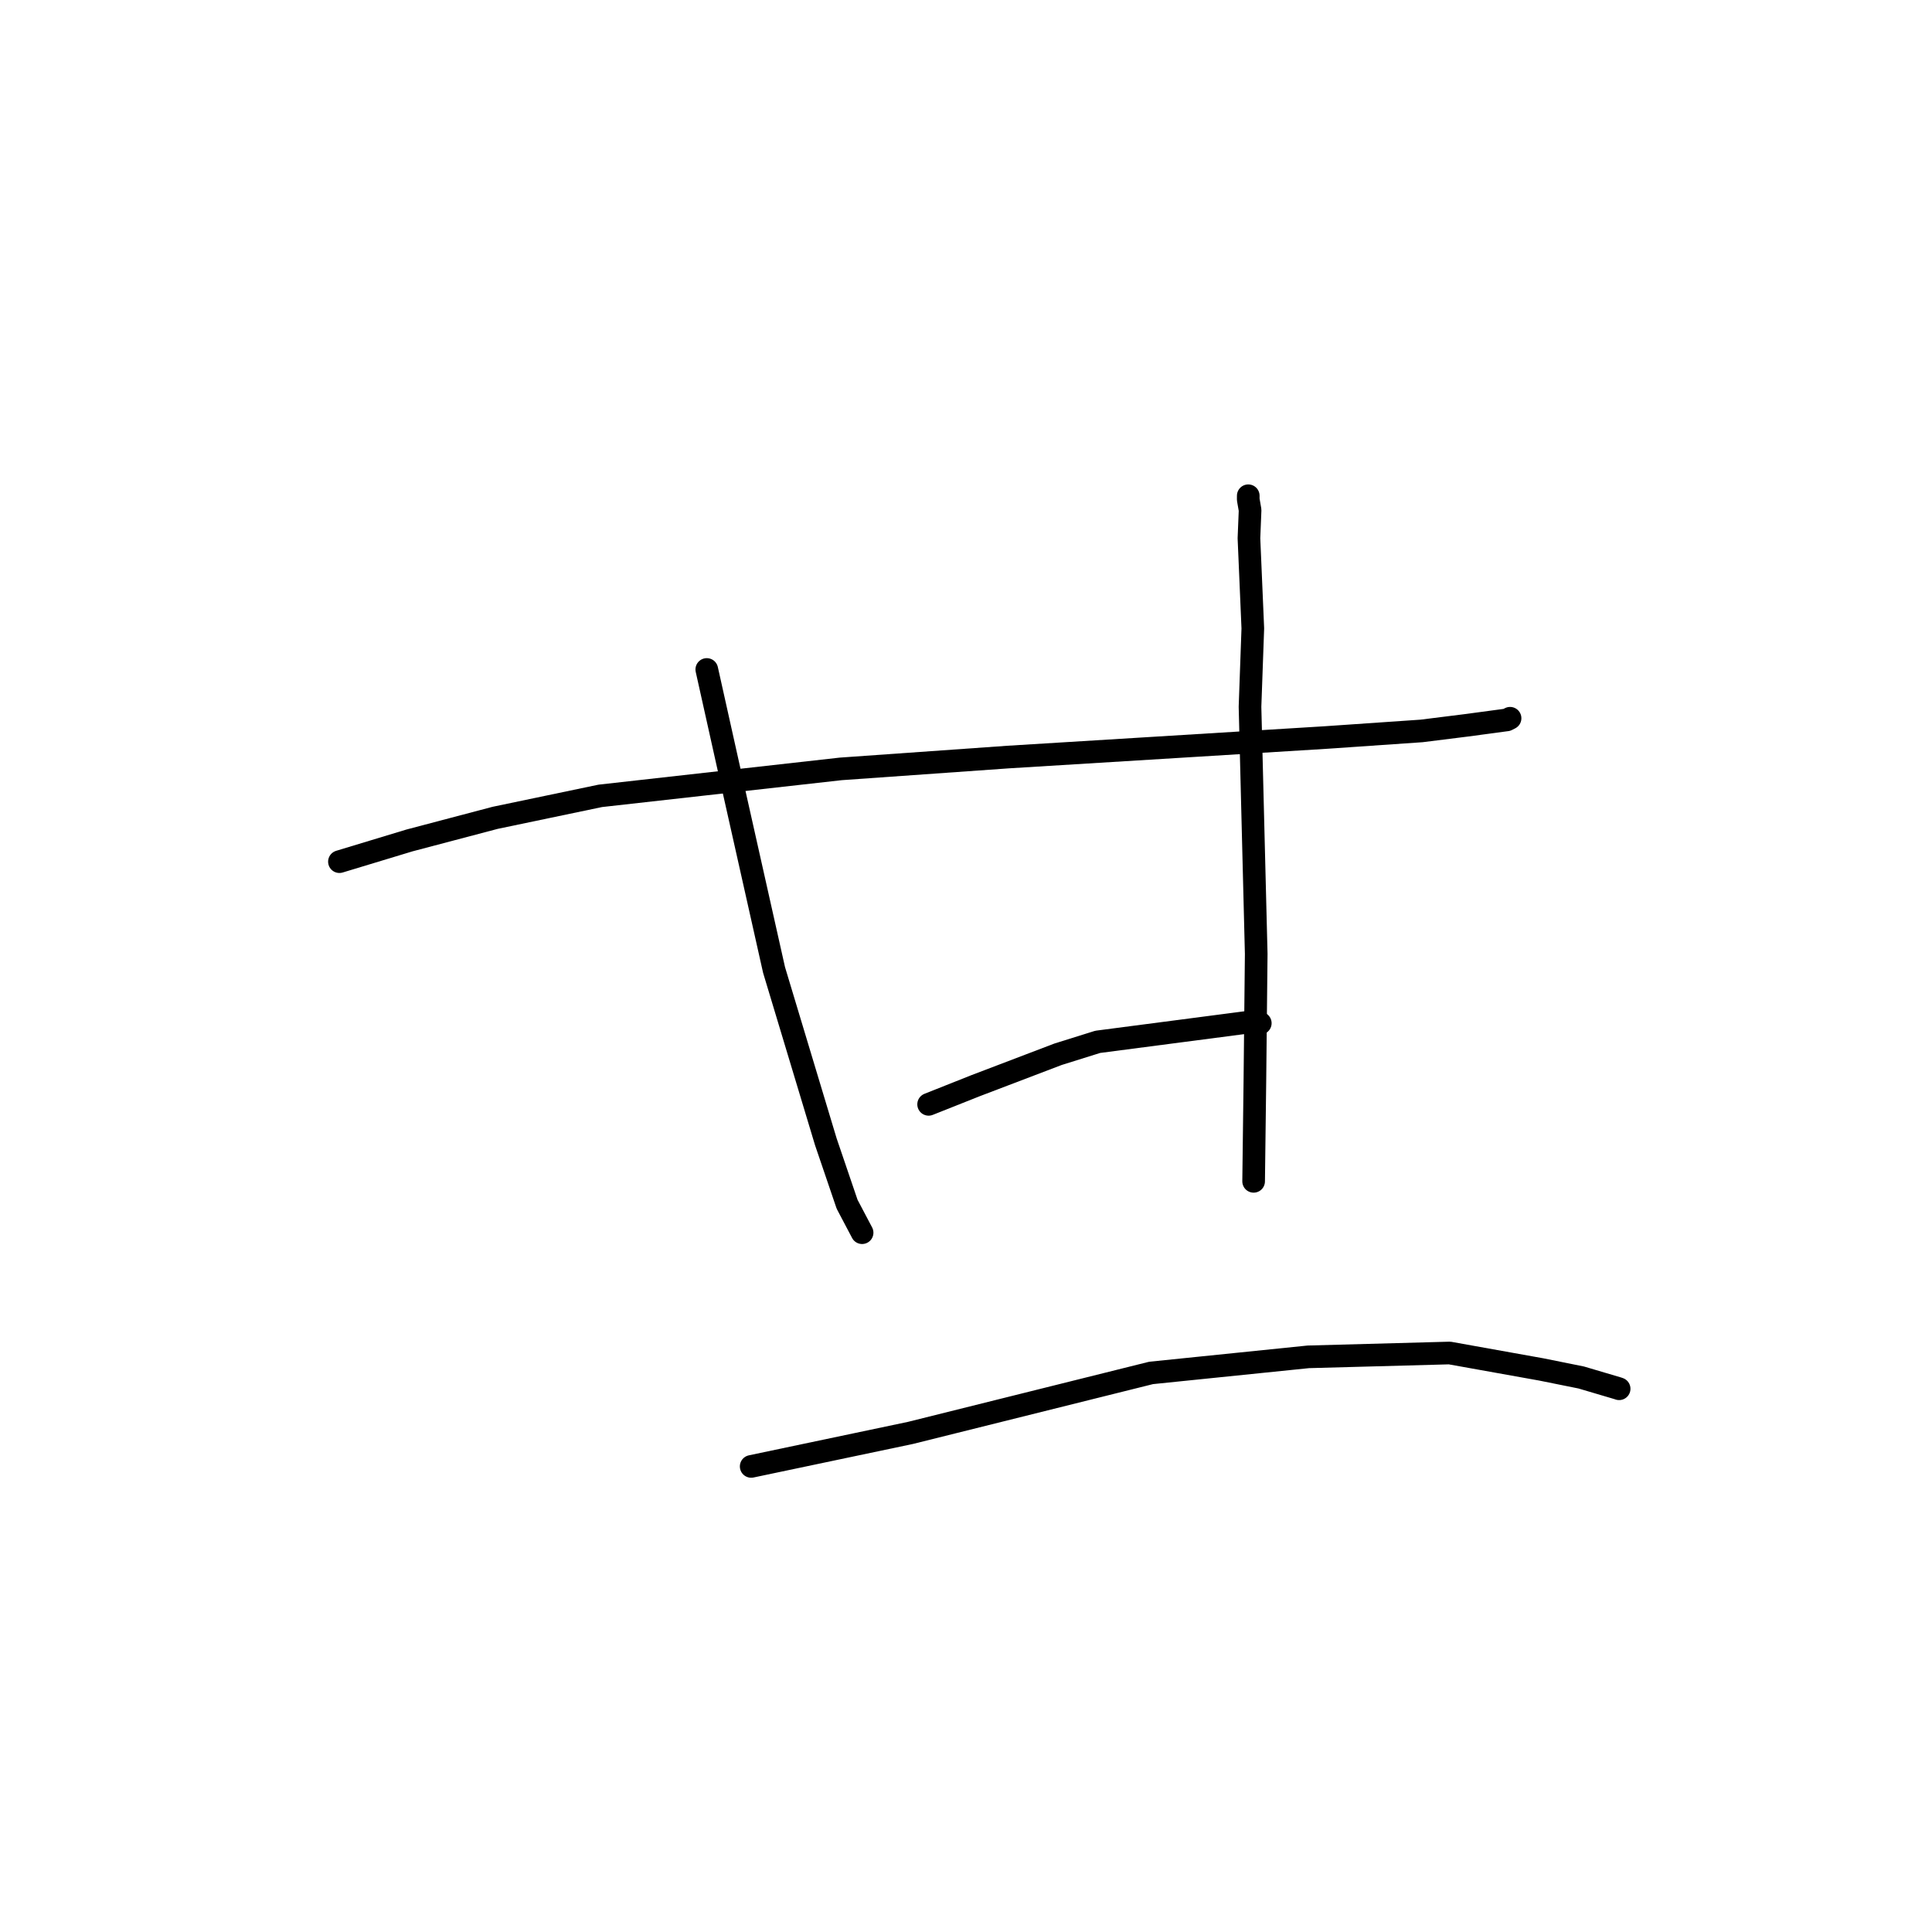 <?xml version="1.0" standalone="no"?>
    <svg width="256" height="256" xmlns="http://www.w3.org/2000/svg" version="1.1">
    <polyline stroke="black" stroke-width="3" stroke-linecap="round" fill="transparent" stroke-linejoin="round" points="44.977 114.174 54.26 111.362 65.608 108.368 79.541 105.455 111.394 101.883 133.616 100.311 175.603 97.73 188.367 96.852 194.272 96.114 199.479 95.414 199.662 95.393 200.064 95.187 200.092 95.172 " />
        <polyline stroke="black" stroke-width="3" stroke-linecap="round" fill="transparent" stroke-linejoin="round" points="93.652 88.708 96.399 101.036 102.566 128.524 109.428 151.295 112.246 159.57 114.215 163.304 114.233 163.338 " />
        <polyline stroke="black" stroke-width="3" stroke-linecap="round" fill="transparent" stroke-linejoin="round" points="165.401 65.689 165.397 66.177 165.643 67.596 165.492 71.321 166.005 83.267 165.633 93.654 166.455 126.398 166.278 143.328 166.127 155.333 166.112 156.533 " />
        <polyline stroke="black" stroke-width="3" stroke-linecap="round" fill="transparent" stroke-linejoin="round" points="123.047 146.331 129.256 143.864 140.196 139.695 145.454 138.05 165.161 135.476 166.979 135.579 166.992 135.579 166.995 135.579 " />
        <polyline stroke="black" stroke-width="3" stroke-linecap="round" fill="transparent" stroke-linejoin="round" points="99.536 194.308 120.626 189.871 152.523 181.921 173.361 179.788 192.082 179.28 204.21 181.454 209.52 182.524 214.364 183.957 214.544 184.019 " />
        </svg>